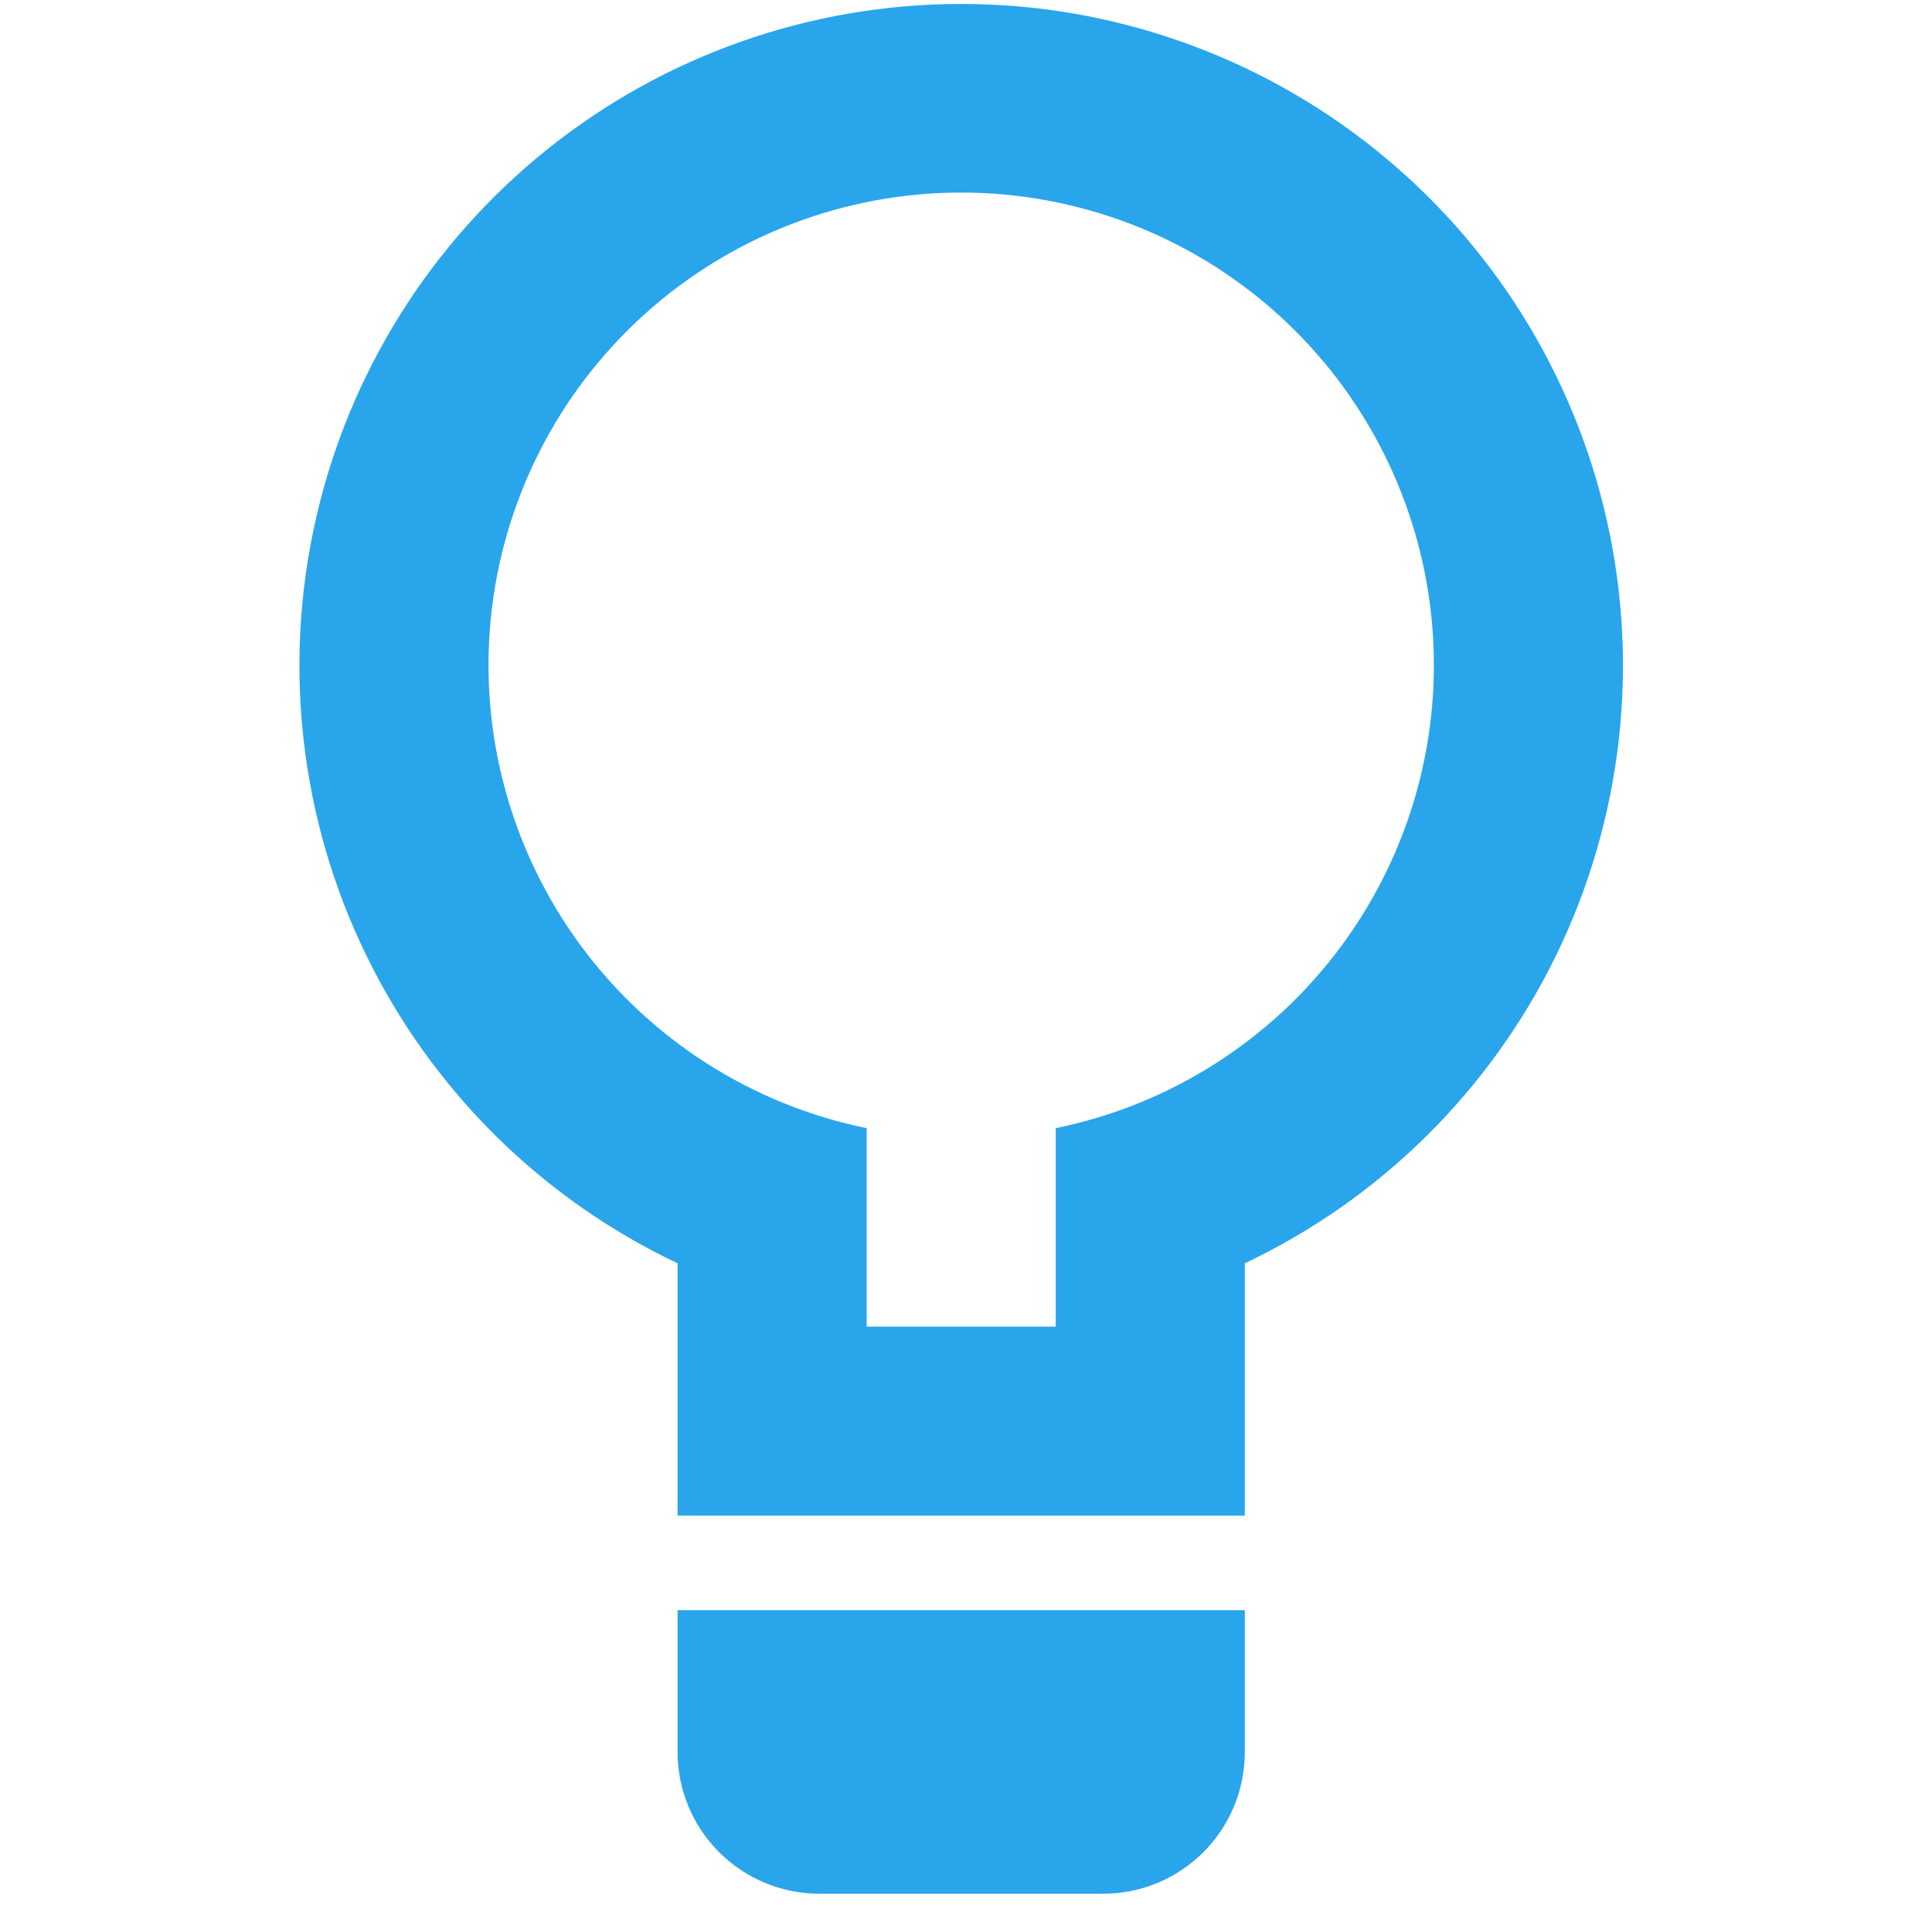 <svg width="75" height="74" viewBox="0 0 75 74" fill="none" xmlns="http://www.w3.org/2000/svg">
<g id="zondicons:light-bulb" clip-path="url(#clip0_15_62)">
<path id="Vector" d="M26.303 49.054C21.033 46.555 16.771 42.336 14.217 37.092C11.663 31.848 10.97 25.891 12.251 20.201C13.532 14.51 16.711 9.425 21.266 5.782C25.821 2.138 31.48 0.153 37.313 0.153C43.146 0.153 48.805 2.138 53.36 5.782C57.915 9.425 61.095 14.51 62.376 20.201C63.657 25.891 62.964 31.848 60.41 37.092C57.856 42.336 53.593 46.555 48.323 49.054V58.853H26.303V49.054ZM26.303 62.523H48.323V68.028C48.323 71.074 45.864 73.533 42.818 73.533H31.808C30.348 73.533 28.948 72.953 27.916 71.921C26.883 70.889 26.303 69.488 26.303 68.028V62.523ZM33.643 43.806V51.513H40.983V43.806C45.439 42.897 49.398 40.365 52.093 36.703C54.788 33.04 56.028 28.507 55.57 23.983C55.113 19.458 52.993 15.265 49.619 12.215C46.246 9.166 41.861 7.477 37.313 7.477C32.766 7.477 28.381 9.166 25.007 12.215C21.634 15.265 19.513 19.458 19.056 23.983C18.599 28.507 19.838 33.04 22.534 36.703C25.229 40.365 29.188 42.897 33.643 43.806Z" fill="#29A5EB"/>
</g>
<defs>
<clipPath id="clip0_15_62">
<rect width="73.4" height="73.4" fill="white" transform="translate(0.613 0.133)"/>
</clipPath>
</defs>
</svg>
